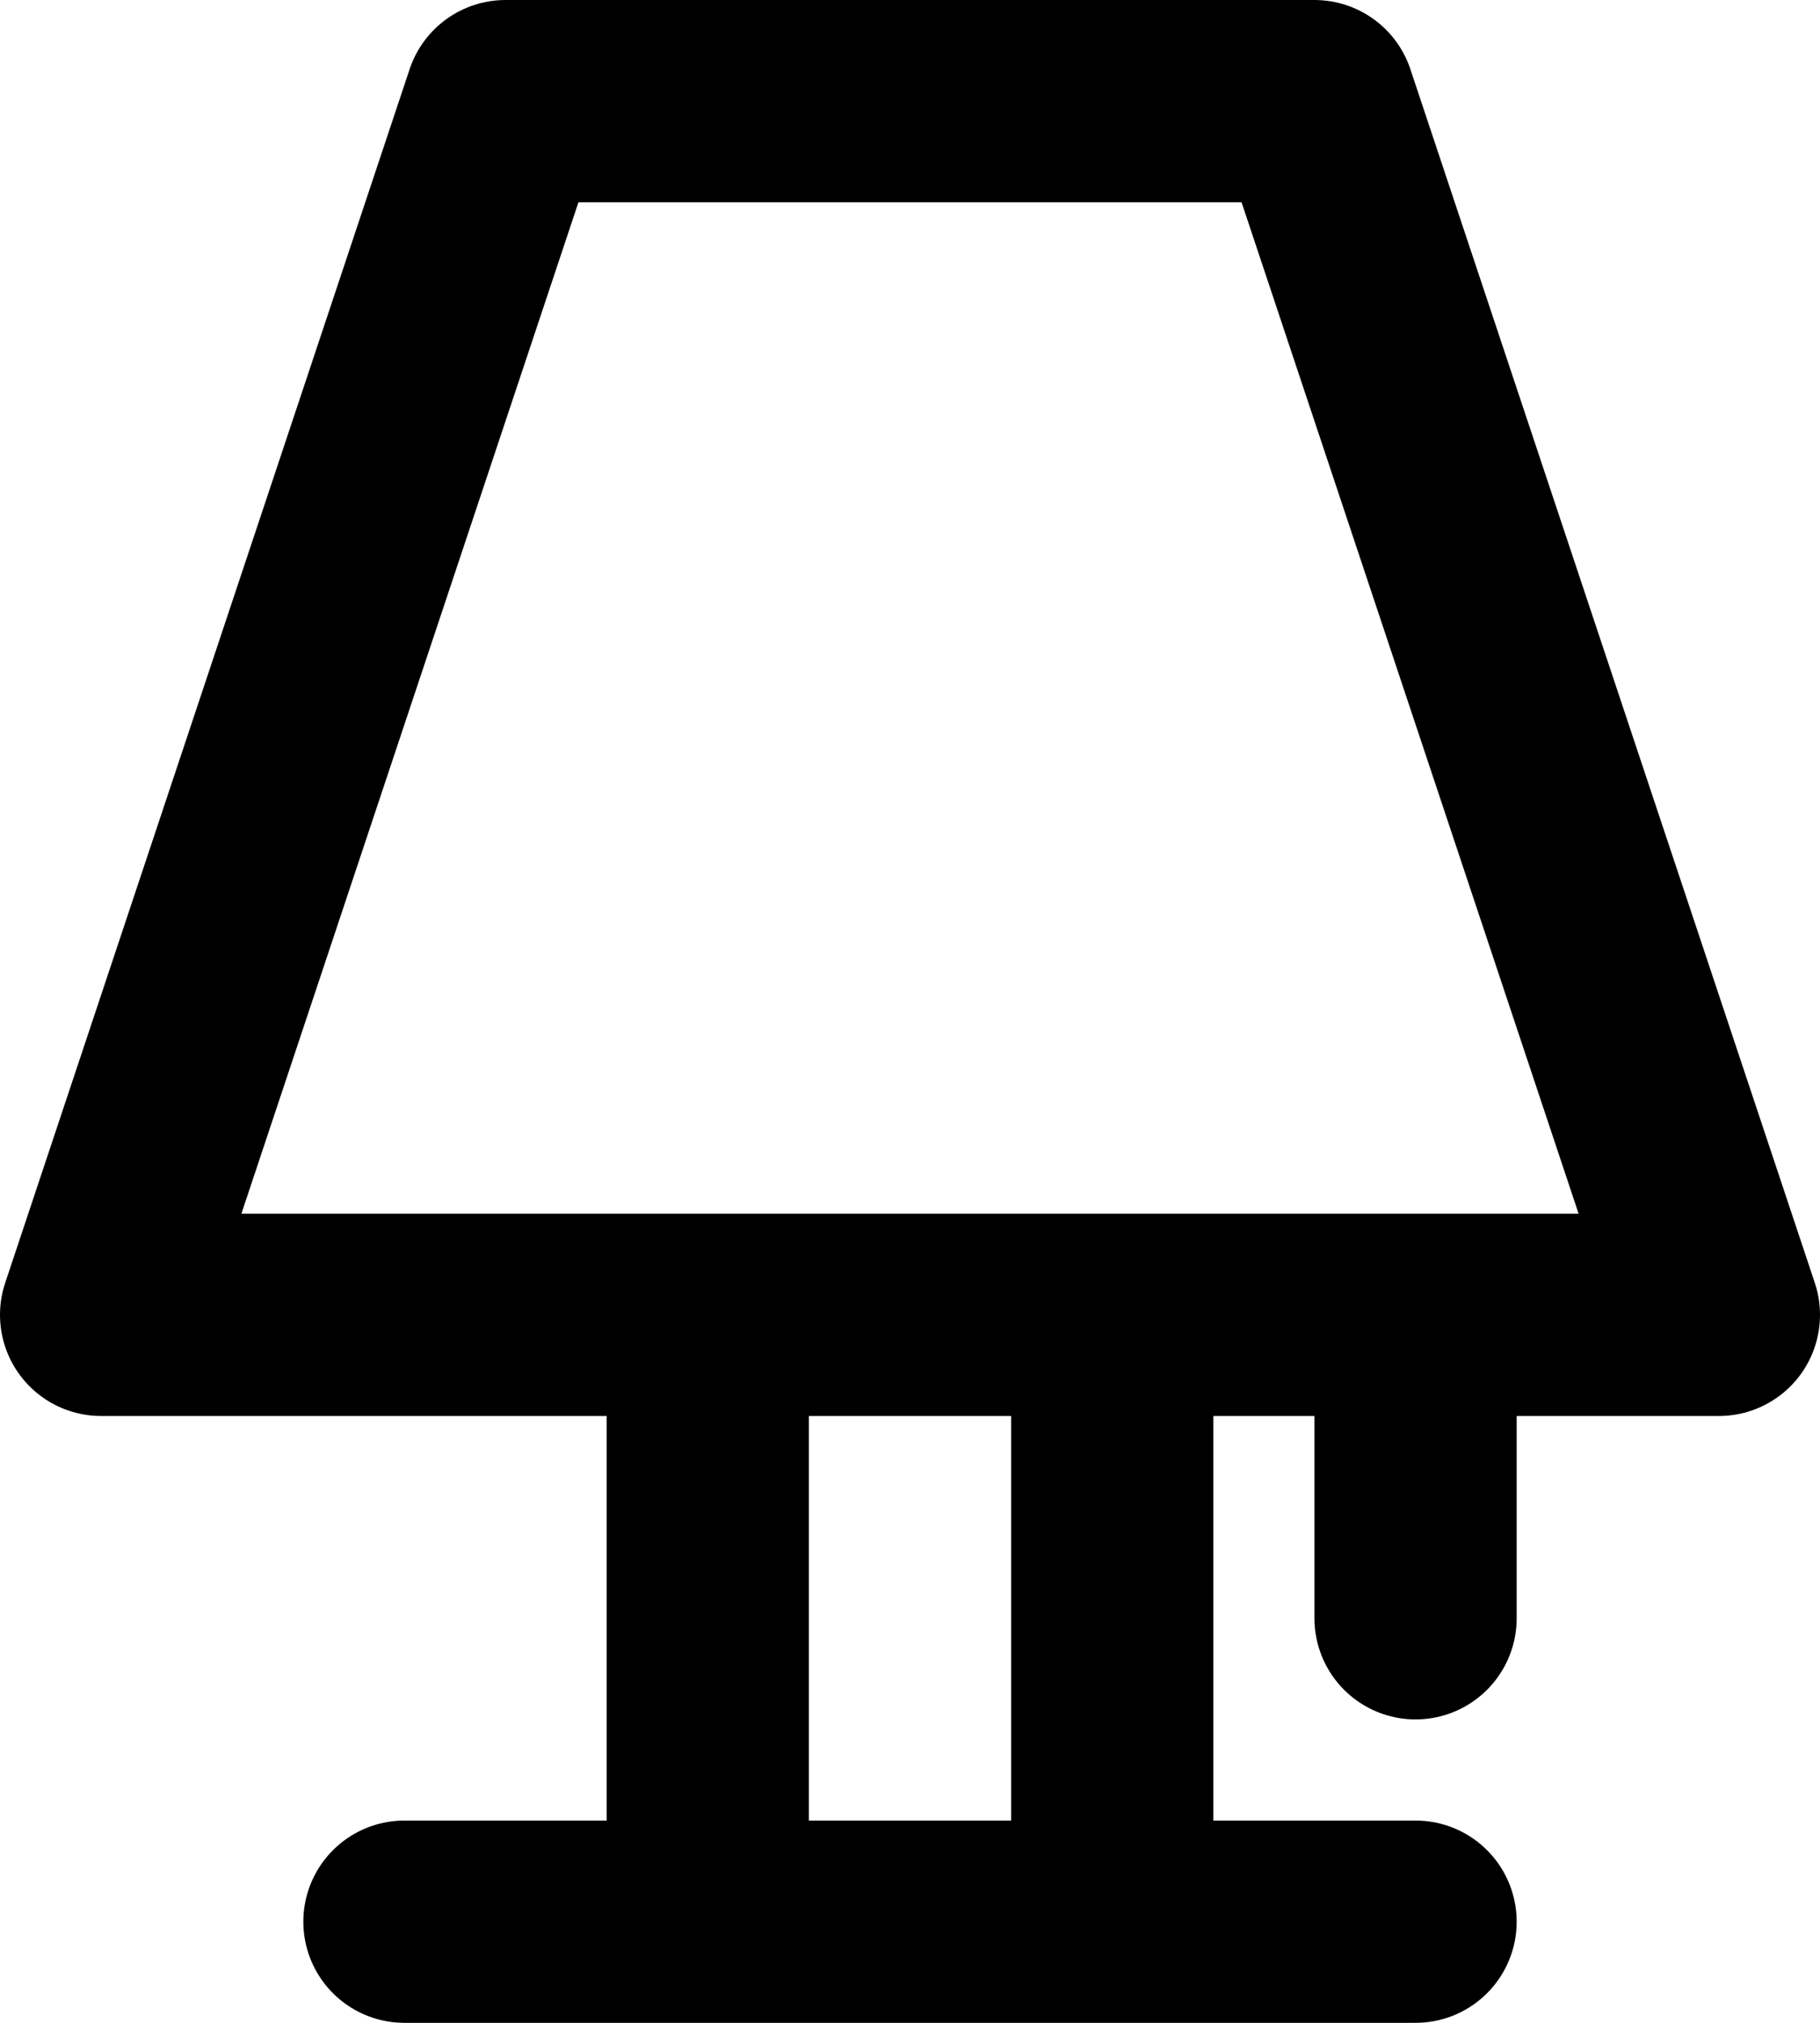 <svg xmlns="http://www.w3.org/2000/svg" width="18" height="20" fill="none" viewBox="0 0 18 20">
  <path stroke="#000" stroke-linecap="round" stroke-linejoin="round" stroke-width="2" d="M4 19h10m0-6v3m-7-3h4v6H7v-6ZM5 1h8l4 12H1L5 1Z"/>
</svg>

